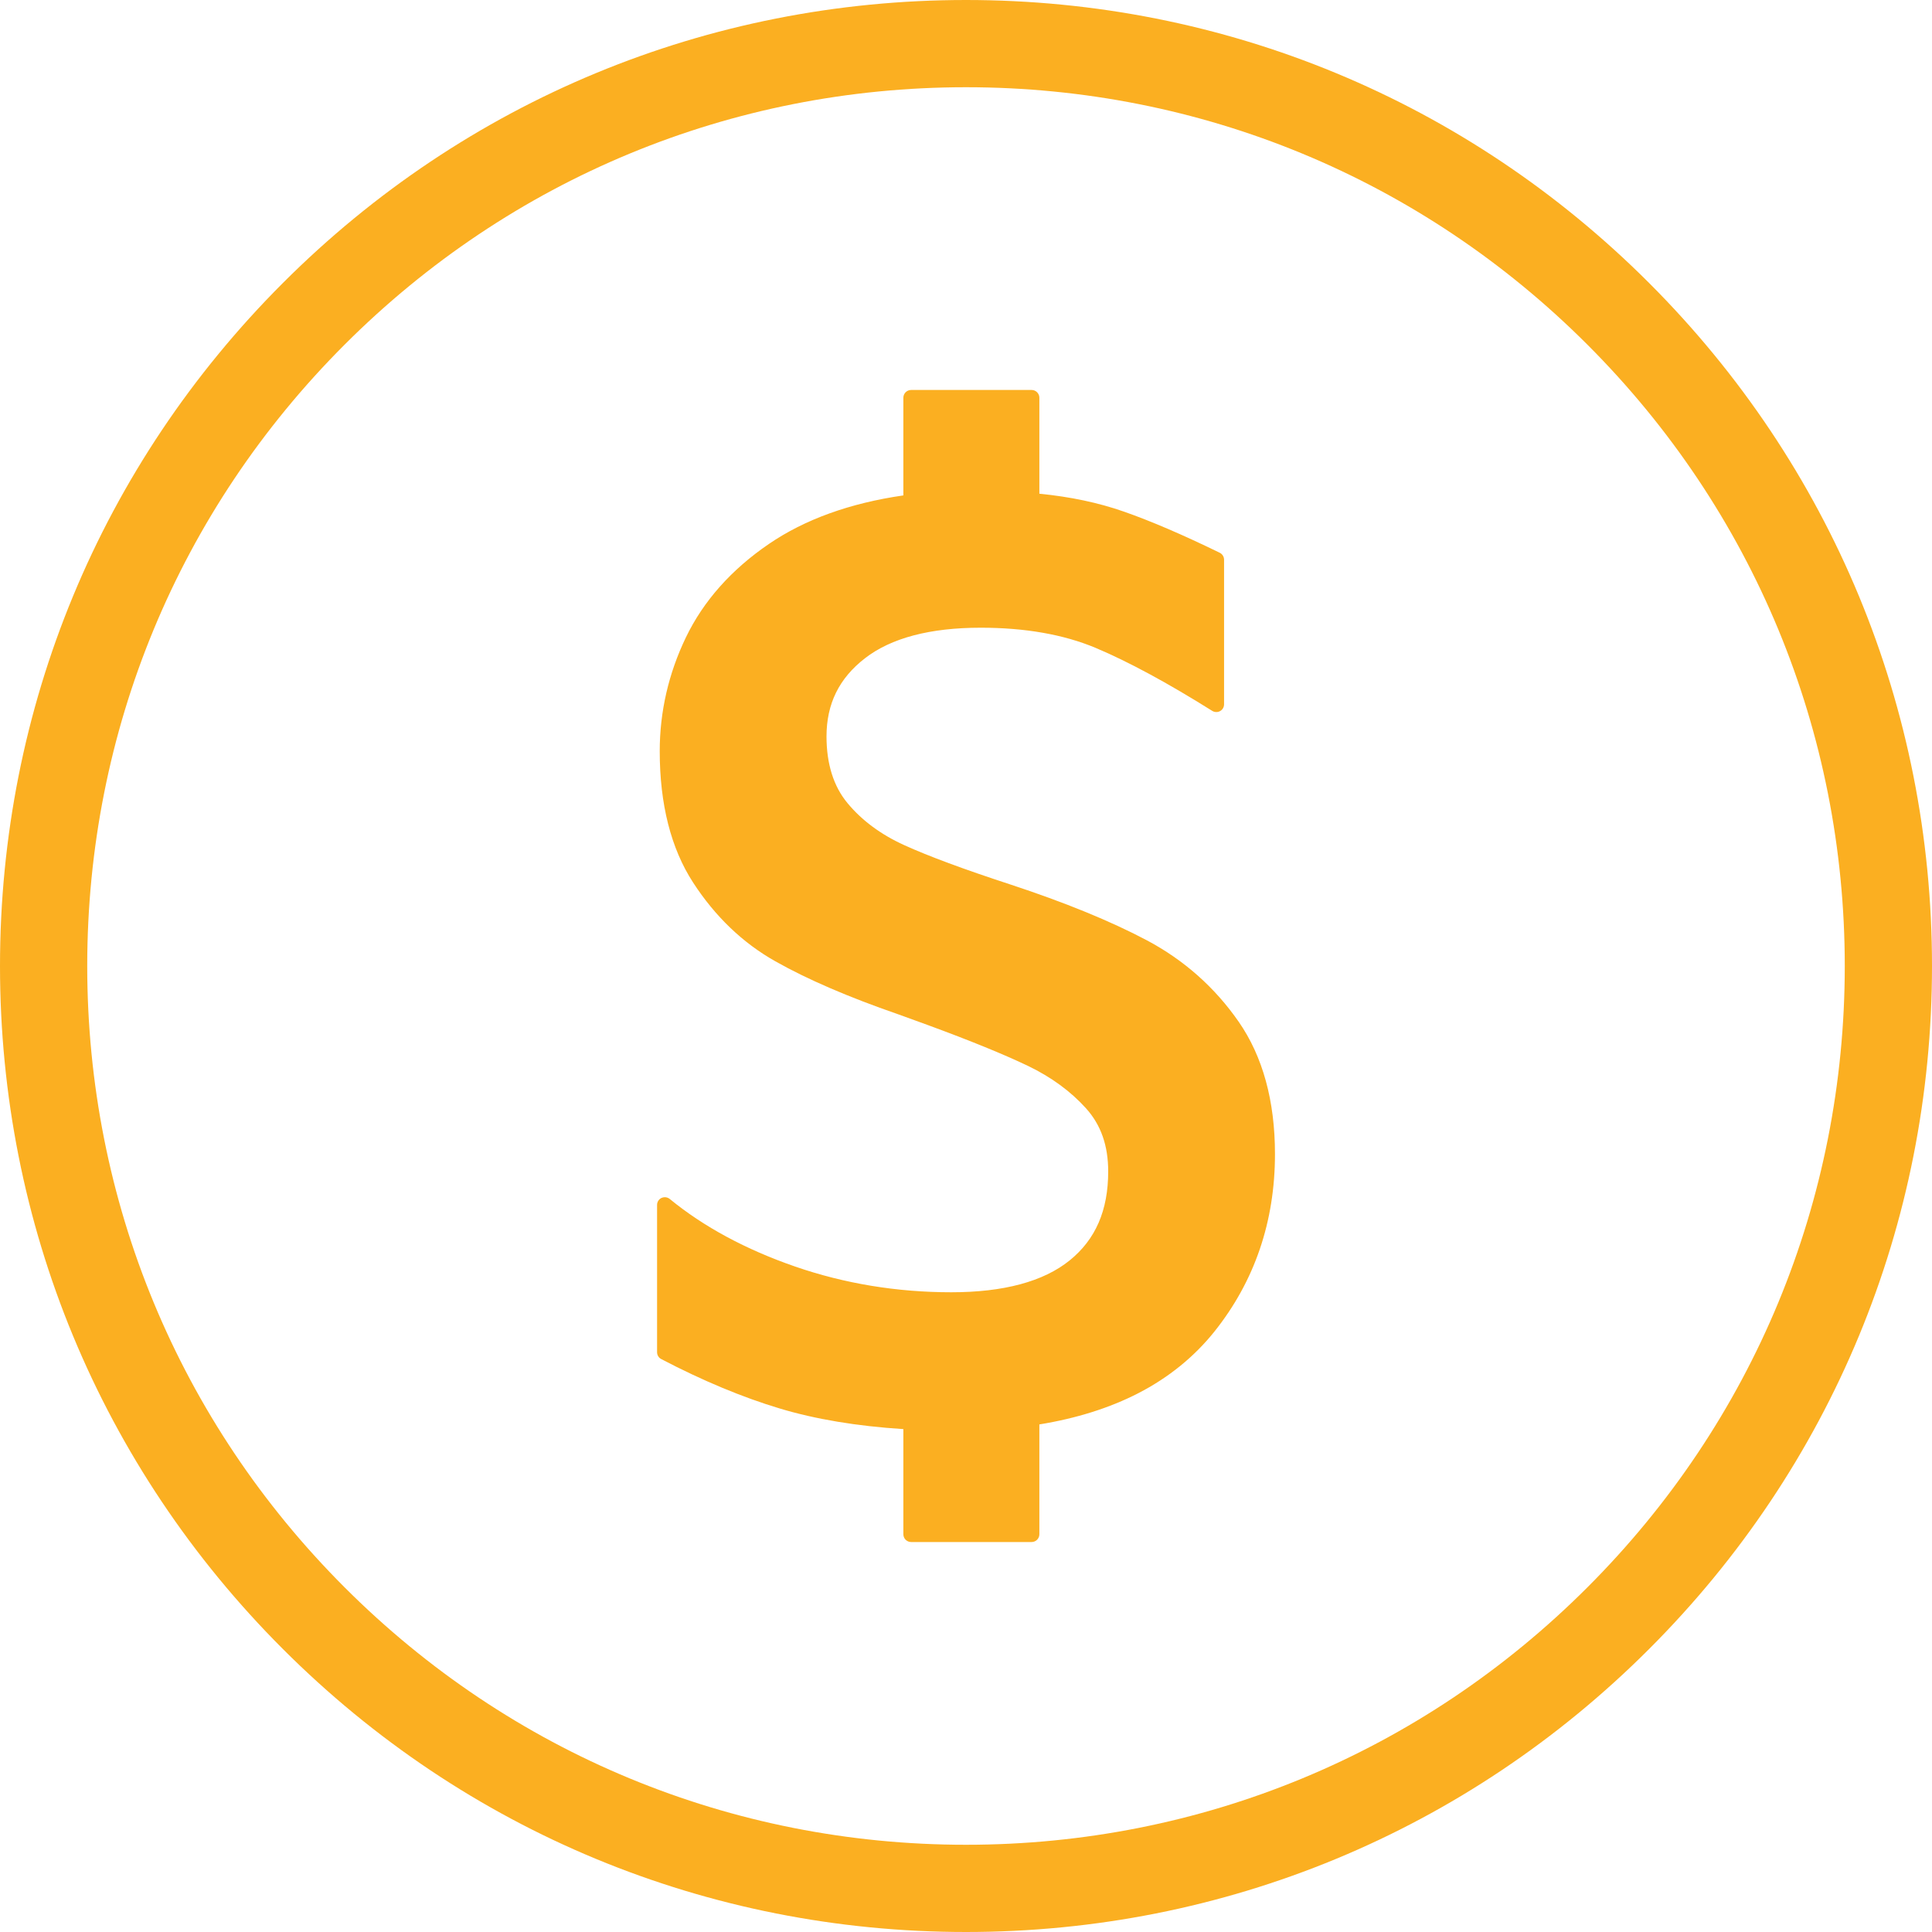 <?xml version="1.0" encoding="UTF-8"?>
<svg width="40px" height="40px" viewBox="0 0 40 40" version="1.1" xmlns="http://www.w3.org/2000/svg" xmlns:xlink="http://www.w3.org/1999/xlink">
    <!-- Generator: Sketch 51.3 (57544) - http://www.bohemiancoding.com/sketch -->
    <title>icon control the budget</title>
    <desc>Created with Sketch.</desc>
    <defs></defs>
    <g id="Page-2" stroke="none" stroke-width="1" fill="none" fill-rule="evenodd">
        <g id="05.Google-adwordS-&amp;-GDN" transform="translate(-600, -1249)" fill="#FBAF21">
            <g id="Group" transform="translate(-240, 931)">
                <g id="Brief-analytis" transform="translate(410, 0)">
                    <g id="Group-20" transform="translate(430, 318)">
                        <g id="icon-control-the-budget">
                            <path d="M23.748,19.47 C22.996,19.071 22.041,18.681 20.909,18.309 C19.957,17.998 19.221,17.725 18.722,17.498 C18.239,17.279 17.843,16.986 17.546,16.627 C17.258,16.28 17.112,15.816 17.112,15.247 C17.112,14.572 17.372,14.043 17.909,13.628 C18.45,13.209 19.256,12.996 20.305,12.996 C21.221,12.996 22.021,13.136 22.682,13.413 C23.355,13.696 24.168,14.135 25.098,14.718 C25.124,14.734 25.153,14.742 25.183,14.742 C25.21,14.742 25.236,14.736 25.261,14.722 C25.312,14.694 25.343,14.64 25.343,14.582 L25.343,11.588 C25.343,11.527 25.308,11.471 25.253,11.444 C24.492,11.073 23.824,10.786 23.268,10.592 C22.744,10.408 22.156,10.284 21.519,10.222 L21.519,8.235 C21.519,8.146 21.447,8.074 21.358,8.074 L18.864,8.074 C18.775,8.074 18.703,8.146 18.703,8.235 L18.703,10.257 C17.599,10.416 16.662,10.754 15.919,11.262 C15.141,11.793 14.563,12.444 14.201,13.196 C13.841,13.944 13.659,14.737 13.659,15.552 C13.659,16.65 13.891,17.565 14.35,18.272 C14.806,18.975 15.379,19.524 16.055,19.904 C16.715,20.277 17.568,20.644 18.588,20.997 L19.197,21.218 C20.091,21.546 20.795,21.834 21.289,22.071 C21.766,22.301 22.169,22.596 22.486,22.948 C22.794,23.291 22.944,23.718 22.944,24.254 C22.944,25.061 22.682,25.663 22.144,26.097 C21.603,26.533 20.779,26.755 19.695,26.755 C18.573,26.755 17.485,26.576 16.463,26.223 C15.442,25.87 14.568,25.399 13.866,24.823 C13.837,24.799 13.8,24.787 13.764,24.787 C13.741,24.787 13.717,24.792 13.695,24.802 C13.639,24.829 13.604,24.885 13.604,24.947 L13.604,27.996 C13.604,28.056 13.637,28.111 13.69,28.138 C14.545,28.585 15.37,28.929 16.143,29.161 C16.88,29.383 17.741,29.527 18.703,29.588 L18.703,31.765 C18.703,31.854 18.775,31.926 18.864,31.926 L21.358,31.926 C21.447,31.926 21.519,31.854 21.519,31.765 L21.519,29.491 C22.289,29.366 22.978,29.148 23.565,28.846 C24.193,28.523 24.723,28.093 25.142,27.57 C25.974,26.529 26.397,25.292 26.397,23.894 C26.397,22.794 26.144,21.873 25.647,21.156 C25.154,20.445 24.515,19.878 23.748,19.47 M32.865,32.865 C29.429,36.302 24.86,38.194 20,38.194 C15.14,38.194 10.571,36.302 7.135,32.865 C3.698,29.429 1.806,24.86 1.806,20 C1.806,15.14 3.698,10.571 7.135,7.135 C10.571,3.698 15.14,1.806 20,1.806 C24.86,1.806 29.429,3.698 32.865,7.135 C36.302,10.571 38.194,15.14 38.194,20 C38.194,24.86 36.302,29.429 32.865,32.865 M34.142,5.858 C30.365,2.08 25.342,0 20,0 C14.658,0 9.635,2.08 5.858,5.858 C2.08,9.635 0,14.658 0,20 C0,25.342 2.08,30.365 5.858,34.142 C9.635,37.92 14.658,40 20,40 C25.342,40 30.365,37.92 34.142,34.142 C37.92,30.365 40,25.342 40,20 C40,14.658 37.92,9.635 34.142,5.858" id="Fill-3"></path>
                        </g>
                    </g>
                </g>
            </g>
        </g>
    </g>
</svg>